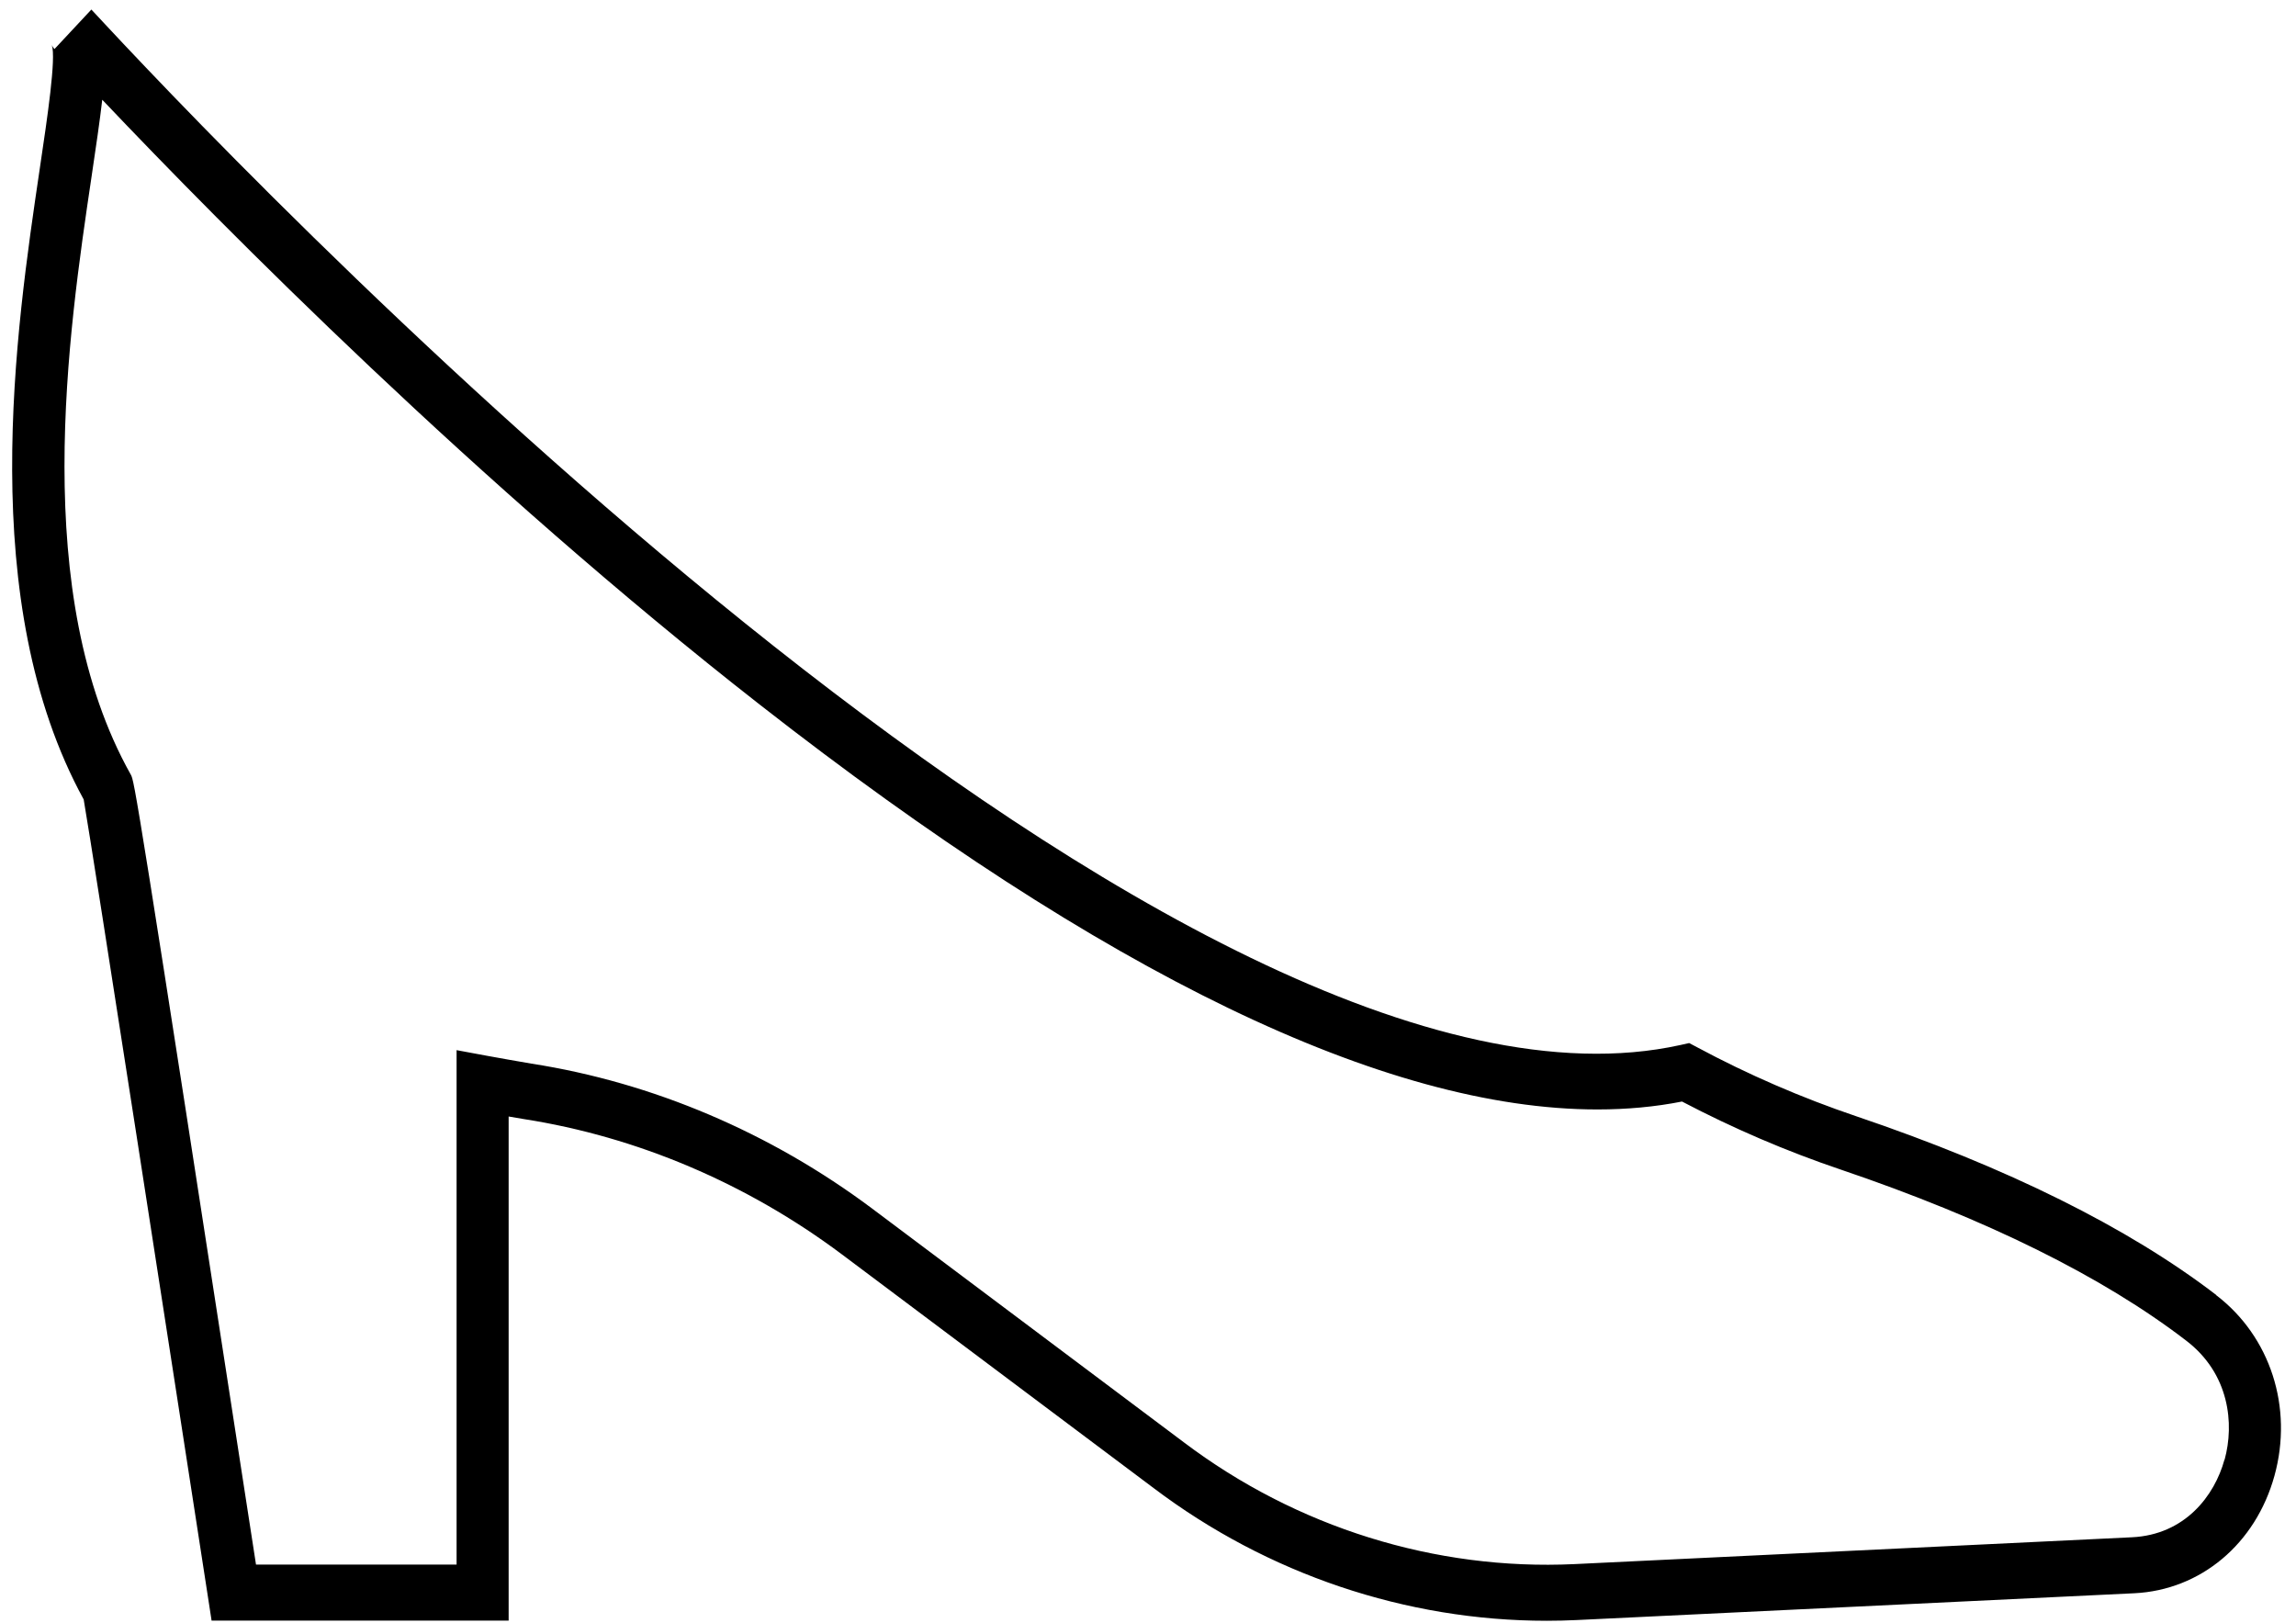 <?xml version="1.0" encoding="UTF-8" standalone="no"?><svg width='58' height='41' viewBox='0 0 58 41' fill='none' xmlns='http://www.w3.org/2000/svg'>
<path d='M55.985 32.709C53.766 31.008 50.707 29.487 46.891 28.195C45.514 27.729 44.161 27.144 42.875 26.454L42.671 26.346L42.447 26.396C30 29.14 7.108 5.391 2.643 0.6L2.308 0.241L1.376 1.239C1.325 1.185 1.31 1.138 1.31 1.138C1.419 1.473 1.2 2.947 1.006 4.25C0.398 8.353 -0.619 15.201 2.114 20.193C2.346 21.518 4.44 35.069 5.254 40.343L5.345 40.934H12.849V28.201C12.973 28.223 13.1 28.243 13.226 28.265C16.093 28.711 18.873 29.892 21.267 31.683L29.143 37.587C32.023 39.763 35.523 40.938 39.072 40.938C39.322 40.938 39.574 40.932 39.827 40.92L53.915 40.243C55.591 40.162 56.981 38.996 57.456 37.275C57.933 35.548 57.352 33.758 55.983 32.713L55.985 32.709ZM56.192 36.871C55.944 37.777 55.197 38.765 53.856 38.829L39.769 39.507C36.255 39.672 32.75 38.579 29.902 36.428L22.024 30.521C19.463 28.606 16.486 27.342 13.427 26.866C13.045 26.799 12.662 26.735 12.305 26.668L11.534 26.525V39.519H6.467C3.423 19.776 3.393 19.721 3.304 19.566C0.746 15.007 1.726 8.409 2.312 4.467C2.427 3.697 2.521 3.056 2.583 2.519C5.676 5.78 12.045 12.212 19.193 17.798C27.89 24.595 34.99 28.023 40.352 28.023C41.098 28.023 41.812 27.957 42.49 27.823C43.779 28.499 45.126 29.078 46.497 29.541C50.179 30.79 53.114 32.242 55.222 33.859C56.322 34.696 56.446 35.964 56.196 36.871H56.192Z' fill='black'/>
</svg>
